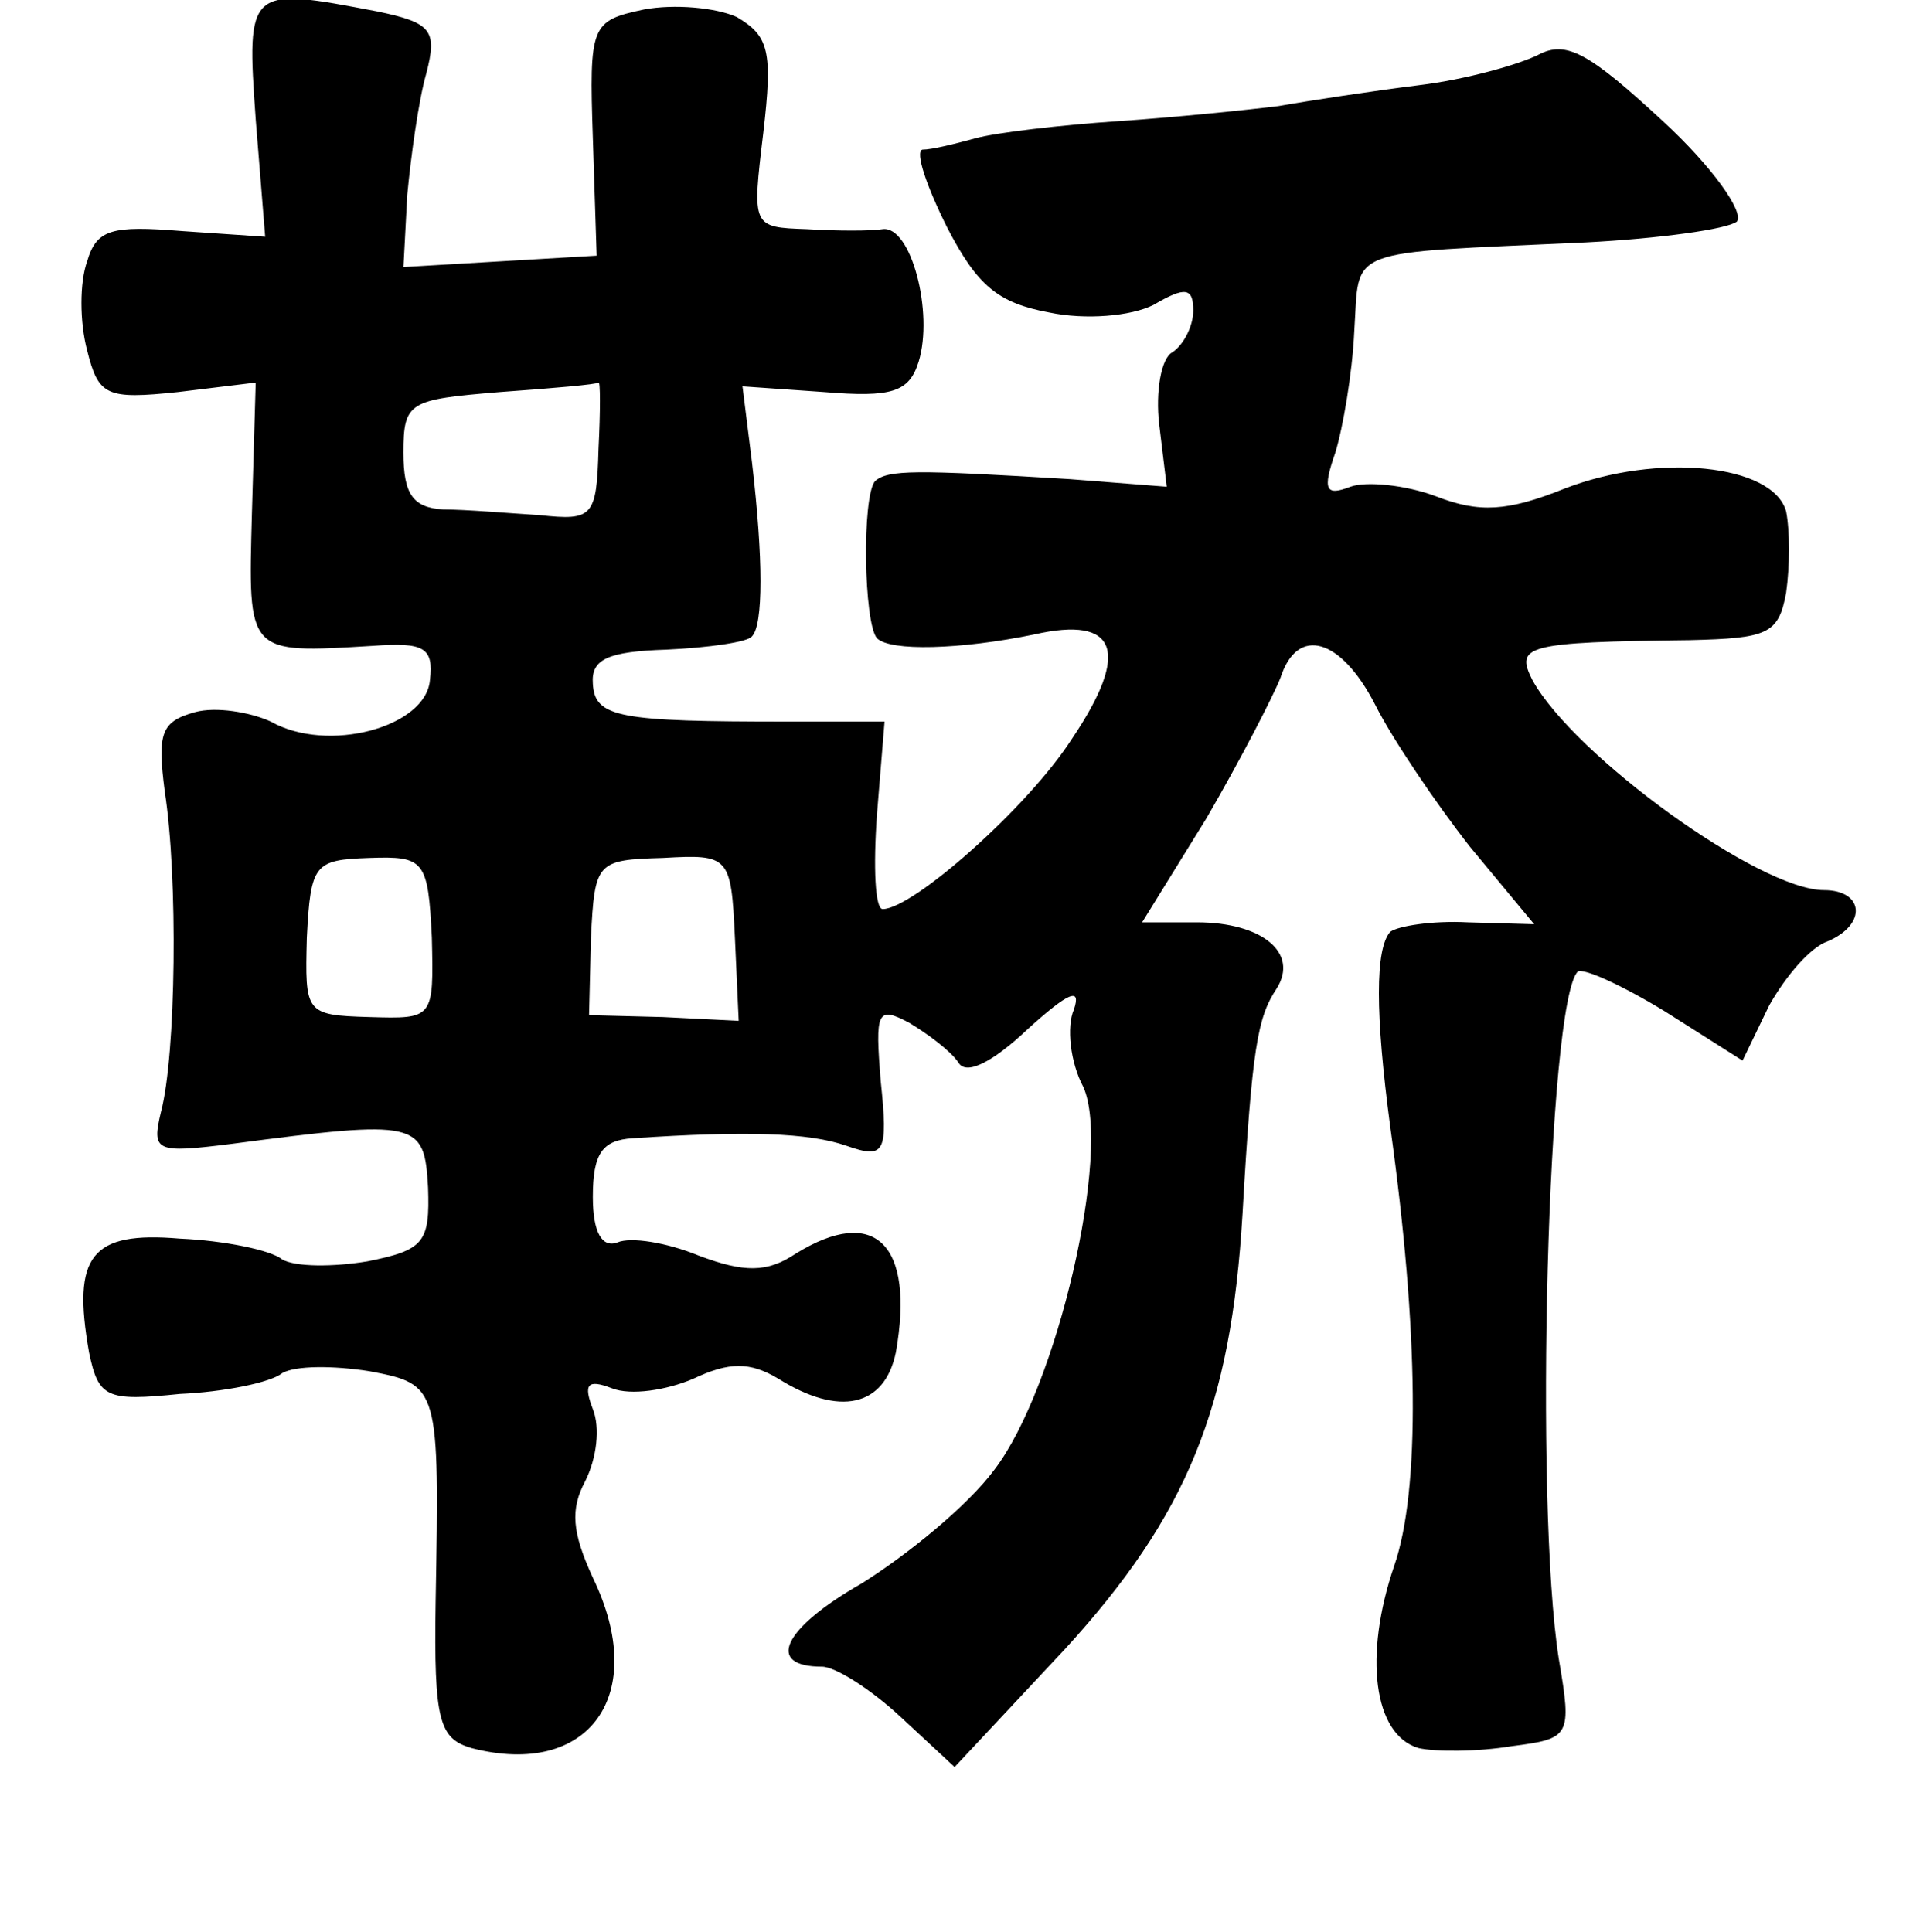 <?xml version="1.0" standalone="no"?>
<!DOCTYPE svg PUBLIC "-//W3C//DTD SVG 20010904//EN"
 "http://www.w3.org/TR/2001/REC-SVG-20010904/DTD/svg10.dtd">
<svg version="1.0" xmlns="http://www.w3.org/2000/svg"
 width="101pt" height="102pt" viewBox="0 0 101 102"
 preserveAspectRatio="xMidYMid meet">
<g transform="translate(0,102) scale(0.1,-0.1)"
fill="#000000" stroke="none">
<path d="M135 957 l5 -62 -44 3 c-37 3 -45 1 -50 -16 -4 -11 -4 -32 0 -47 6
-24 10 -26 48 -22 l41 5 -2 -69 c-2 -75 -3 -74 64 -70 27 2 32 -1 30 -18 -2
-25 -54 -39 -84 -22 -11 5 -29 8 -40 5 -18 -5 -20 -11 -16 -42 7 -45 6 -139
-2 -169 -5 -21 -3 -22 37 -17 99 13 102 12 104 -23 1 -29 -2 -33 -32 -39 -18
-3 -38 -3 -45 1 -6 5 -31 10 -54 11 -47 4 -57 -9 -48 -60 5 -24 9 -26 48 -22
23 1 48 6 54 11 7 4 27 4 46 1 37 -7 37 -8 35 -122 -1 -63 2 -72 19 -77 62
-16 94 28 64 90 -11 24 -12 36 -4 51 6 12 8 28 4 38 -5 13 -3 16 10 11 10 -4
29 -1 43 5 19 9 30 9 45 0 32 -20 56 -15 62 14 10 57 -11 78 -53 52 -15 -10
-27 -10 -51 -1 -17 7 -36 10 -43 7 -8 -3 -13 5 -13 24 0 23 5 30 21 31 60 4
93 3 113 -4 20 -7 22 -4 18 34 -3 37 -2 40 15 31 10 -6 22 -15 26 -21 4 -7 18
0 37 18 21 19 28 22 24 10 -4 -9 -2 -28 5 -41 15 -34 -14 -159 -47 -202 -14
-19 -46 -45 -70 -60 -42 -24 -51 -44 -21 -44 7 0 26 -12 42 -27 l28 -26 58 62
c65 71 88 128 94 230 5 88 8 104 18 119 12 19 -8 35 -42 35 l-29 0 34 55 c18
31 35 64 39 74 9 28 32 21 50 -14 9 -18 32 -52 50 -75 l34 -41 -35 1 c-19 1
-37 -2 -41 -5 -8 -9 -8 -43 0 -103 15 -107 16 -192 2 -232 -16 -47 -11 -89 13
-96 9 -2 31 -2 49 1 31 4 32 5 25 46 -13 82 -6 347 10 363 3 2 23 -7 46 -21
l41 -26 14 29 c9 16 22 31 31 34 21 9 19 27 -2 27 -34 0 -132 71 -154 111 -9
18 -4 20 83 21 41 1 47 3 51 25 2 14 2 33 0 43 -7 25 -68 31 -117 12 -30 -12
-45 -13 -68 -4 -16 6 -37 8 -45 5 -13 -5 -15 -2 -8 18 4 13 9 42 10 64 3 45
-7 41 122 47 39 2 75 7 80 11 4 5 -13 29 -39 53 -39 36 -51 43 -66 35 -10 -5
-38 -13 -63 -16 -24 -3 -57 -8 -74 -11 -16 -2 -55 -6 -85 -8 -30 -2 -64 -6
-75 -9 -11 -3 -23 -6 -28 -6 -4 -1 2 -19 13 -41 16 -31 27 -40 54 -45 19 -4
43 -2 55 4 17 10 21 9 21 -3 0 -8 -5 -18 -11 -22 -6 -3 -9 -21 -7 -38 l4 -33
-51 4 c-82 5 -96 5 -103 -1 -7 -8 -6 -75 1 -83 7 -7 44 -6 83 2 44 10 51 -9
20 -55 -23 -36 -84 -90 -100 -90 -4 0 -5 22 -3 50 l4 49 -51 0 c-89 0 -102 2
-103 20 -1 13 8 17 39 18 22 1 43 4 45 7 6 6 6 41 0 92 l-5 40 43 -3 c36 -3
45 0 50 16 8 26 -4 72 -19 70 -6 -1 -24 -1 -40 0 -29 1 -29 1 -23 51 5 43 3
51 -14 61 -11 5 -33 7 -49 4 -28 -6 -29 -8 -27 -68 l2 -62 -51 -3 -51 -3 2 38
c2 21 6 50 10 64 6 23 3 27 -26 33 -68 13 -69 13 -64 -57z m181 -174 c-1 -36
-3 -38 -31 -35 -16 1 -39 3 -51 3 -16 1 -21 8 -21 30 0 27 3 28 51 32 28 2 51
4 52 5 1 1 1 -15 0 -35z m-88 -258 c1 -43 1 -43 -33 -42 -34 1 -34 2 -33 42 2
39 4 41 33 42 29 1 31 -1 33 -42z m160 0 l2 -44 -40 2 -39 1 1 41 c2 40 3 41
38 42 35 2 36 1 38 -42z"/>
</g>
</svg>
